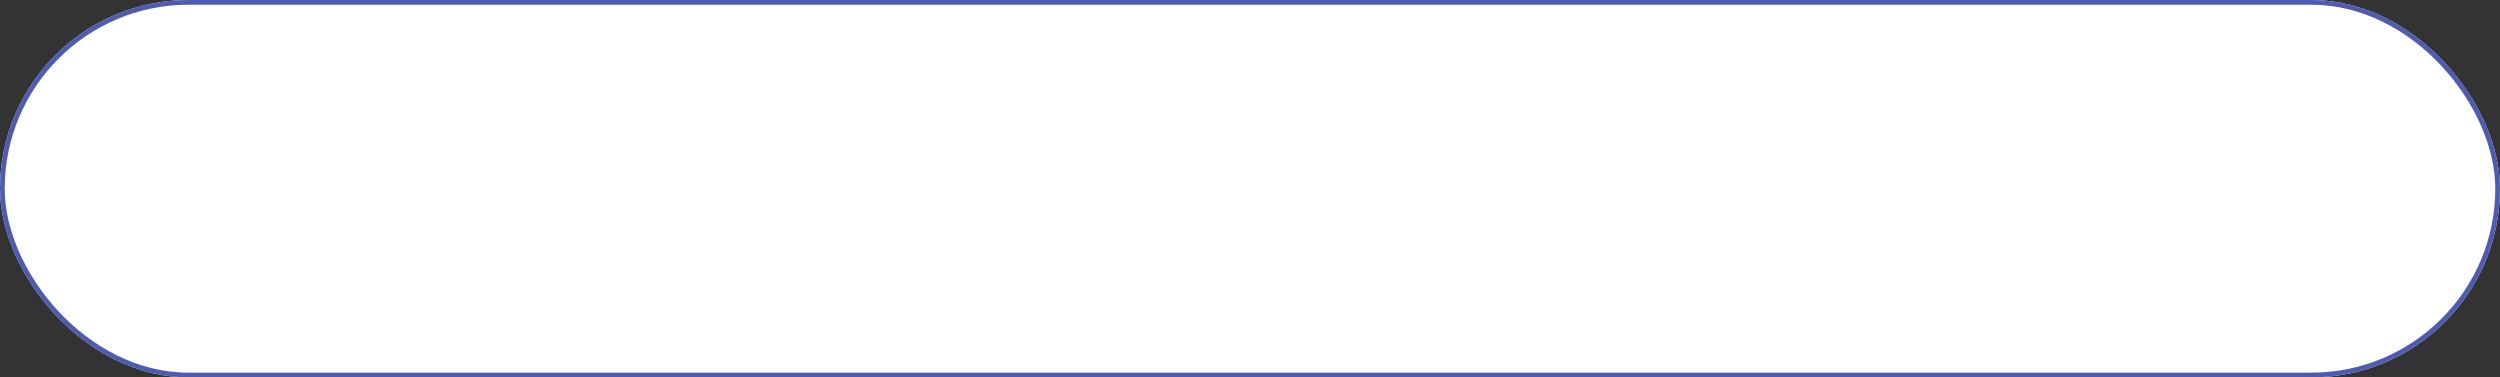<svg xmlns="http://www.w3.org/2000/svg" width="530" height="80" viewBox="0 0 530 80">
  <rect x="0" y="0" width="530" height="80" fill="#333333" stroke="none"/>
  <g id="Rectangle_299" data-name="Rectangle 299" fill="#fff" stroke="#4d5cb1" stroke-width="1">
    <rect width="530" height="80" rx="40" stroke="none"/>
    <rect x="0.5" y="0.5" width="529" height="79" rx="39.5" fill="none"/>
  </g>
</svg>
